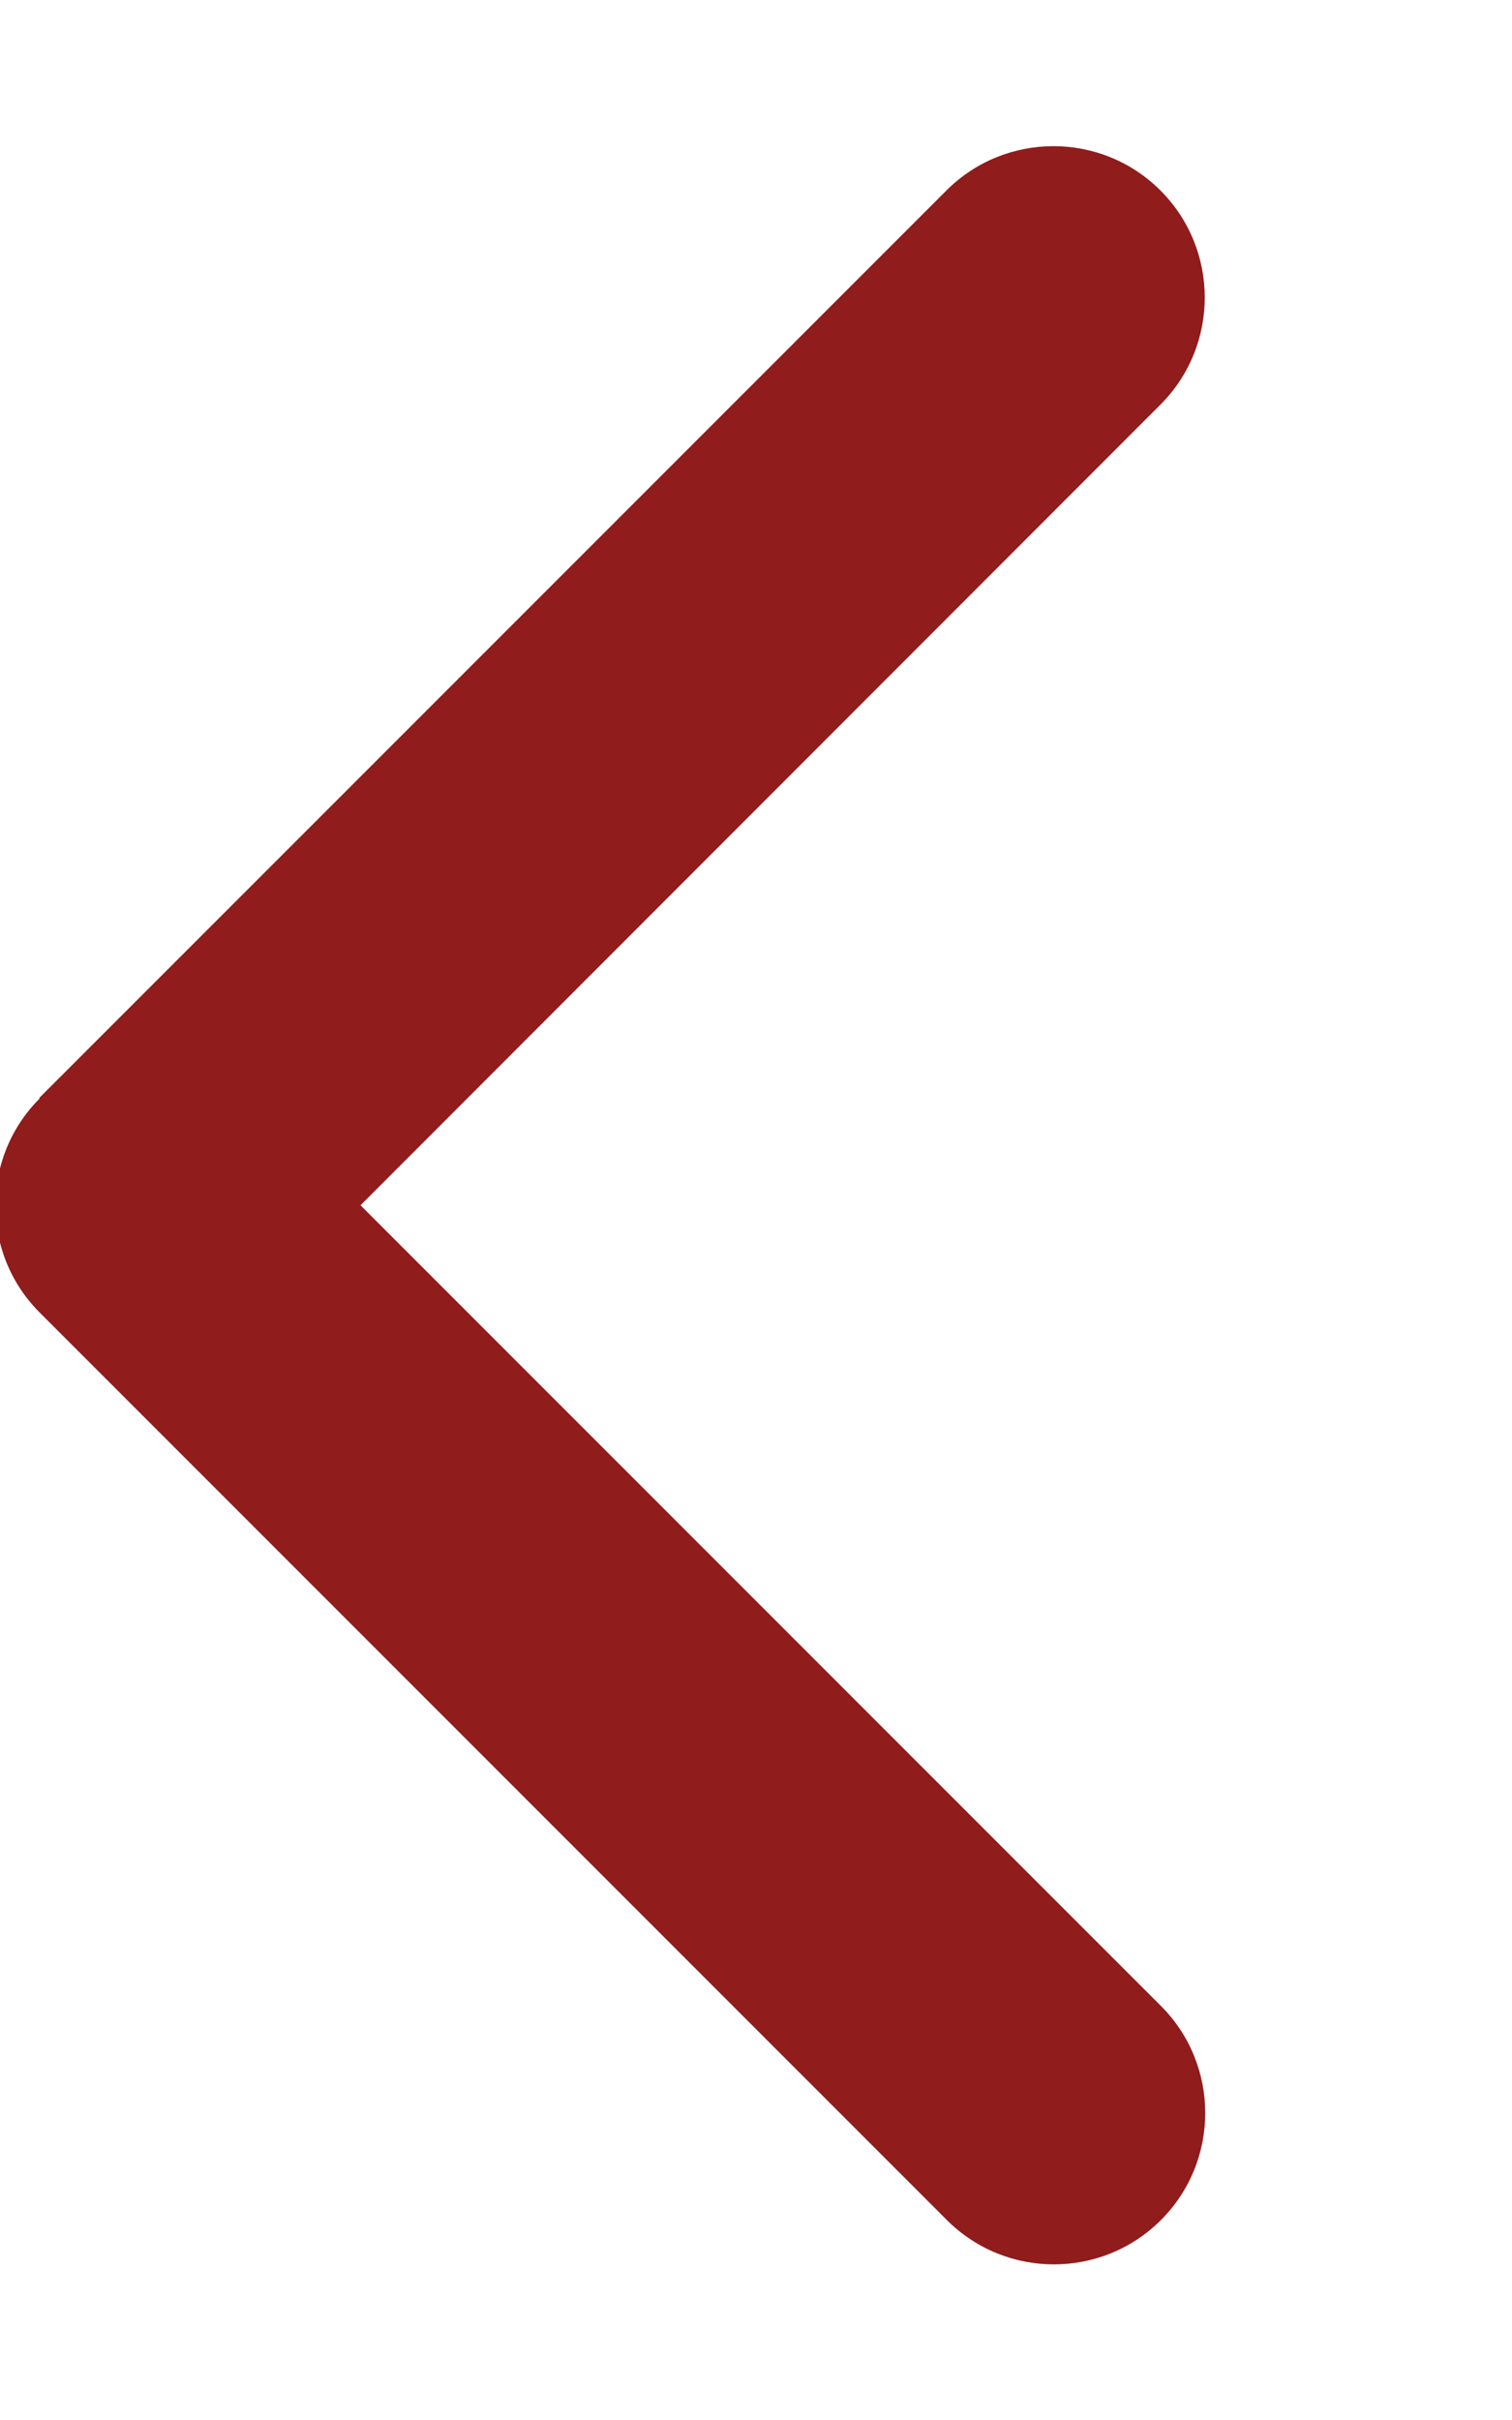 <?xml version="1.0"?>
<svg width="320" height="512" xmlns="http://www.w3.org/2000/svg" xmlns:svg="http://www.w3.org/2000/svg">
 <!--! Font Awesome Pro 6.4.2 by @fontawesome - https://fontawesome.com License - https://fontawesome.com/license (Commercial License) Copyright 2023 Fonticons, Inc. -->
 <g class="layer">
  <title>Layer 1</title>
  <path d="m8.4,232.4c-12.5,12.5 -12.5,32.8 0,45.3l192,192c12.5,12.5 32.8,12.5 45.3,0s12.5,-32.8 0,-45.3l-169.4,-169.4l169.3,-169.4c12.5,-12.5 12.5,-32.8 0,-45.3s-32.8,-12.5 -45.3,0l-192,192l0.1,0.1z" fill="#901c1c" id="svg_1"/>
 </g>
</svg>